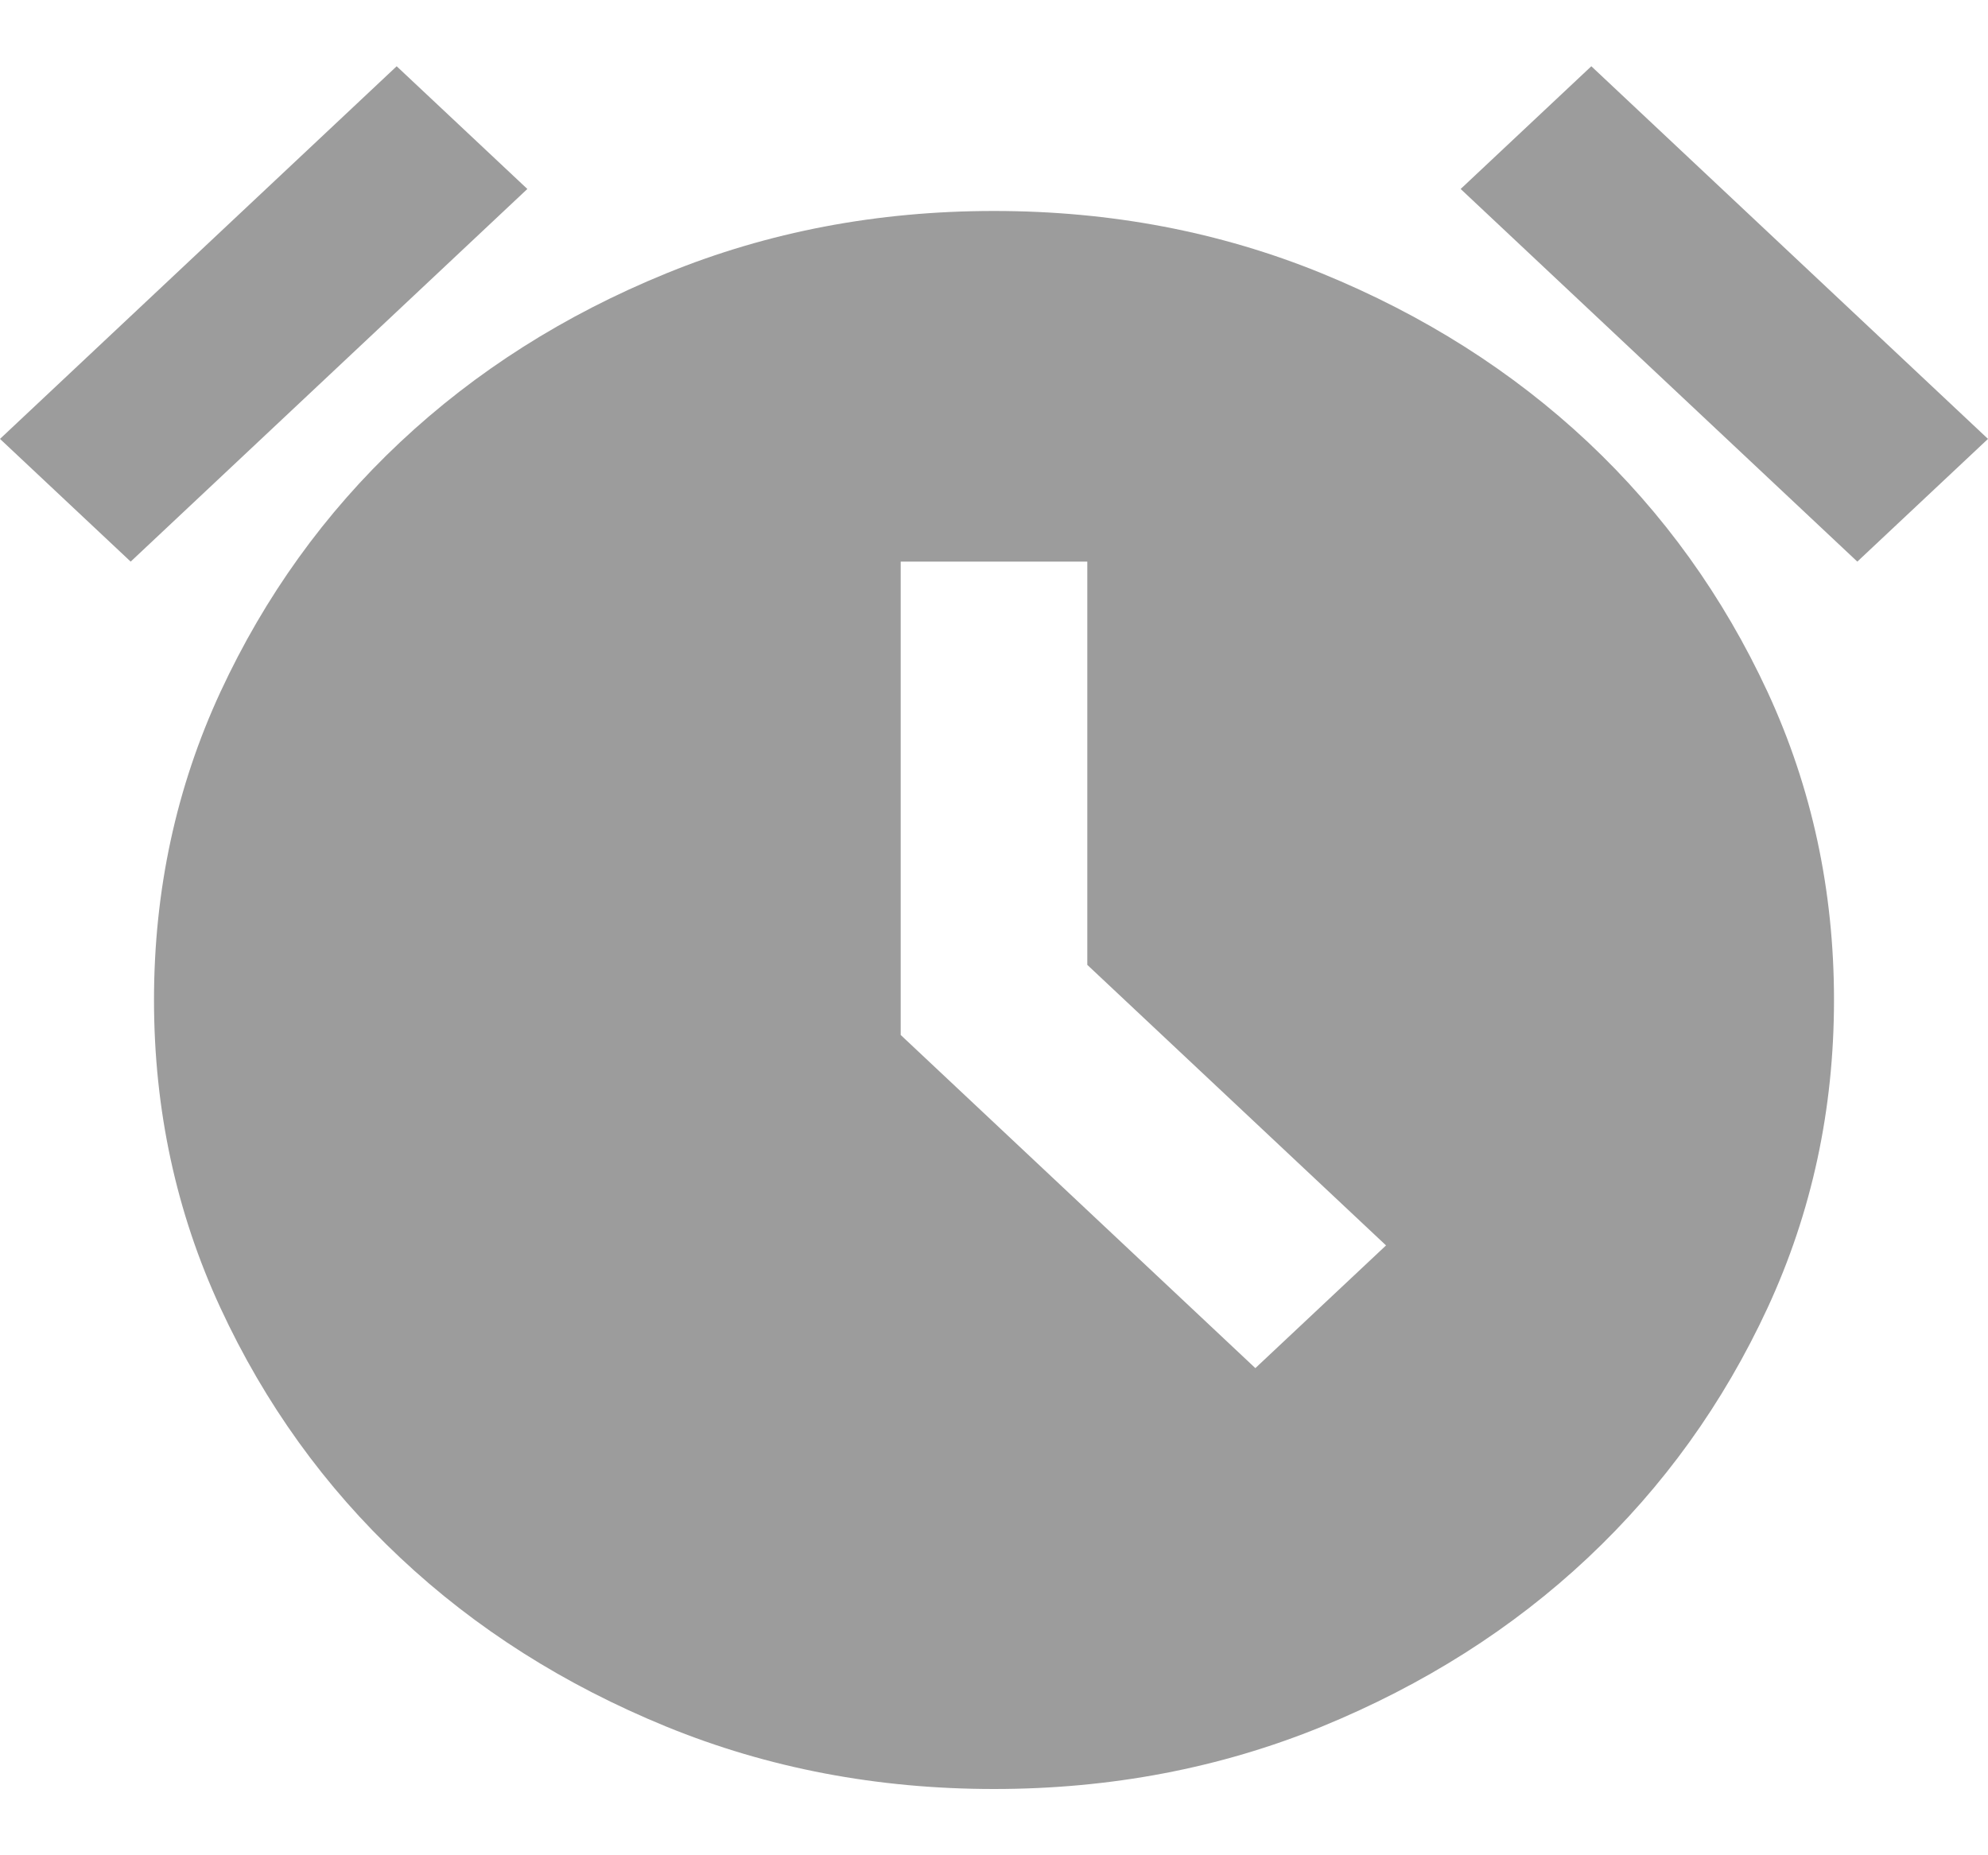 <svg width="15" height="14" viewBox="0 0 15 14" fill="none" xmlns="http://www.w3.org/2000/svg">
<path d="M7.5 13.5C6.62 13.5 5.795 13.343 5.027 13.029C4.258 12.714 3.589 12.29 3.02 11.755C2.45 11.22 1.998 10.592 1.663 9.869C1.329 9.147 1.162 8.373 1.162 7.546C1.162 6.719 1.329 5.944 1.663 5.222C1.998 4.5 2.45 3.871 3.02 3.336C3.589 2.802 4.258 2.377 5.027 2.063C5.795 1.749 6.62 1.592 7.5 1.592C8.38 1.592 9.205 1.749 9.974 2.063C10.742 2.377 11.412 2.802 11.981 3.336C12.55 3.871 13.002 4.5 13.337 5.222C13.671 5.944 13.838 6.719 13.838 7.546C13.838 8.373 13.671 9.147 13.337 9.869C13.002 10.592 12.55 11.22 11.981 11.755C11.412 12.29 10.742 12.714 9.974 13.029C9.205 13.343 8.38 13.5 7.5 13.5ZM9.472 10.324L10.458 9.398L8.204 7.281V4.238H6.796V7.81L9.472 10.324ZM2.993 0.5L3.979 1.426L0.986 4.238L0 3.312L2.993 0.5ZM12.007 0.5L15 3.312L14.014 4.238L11.021 1.426L12.007 0.5Z" fill="#9C9C9C"/>
</svg>
